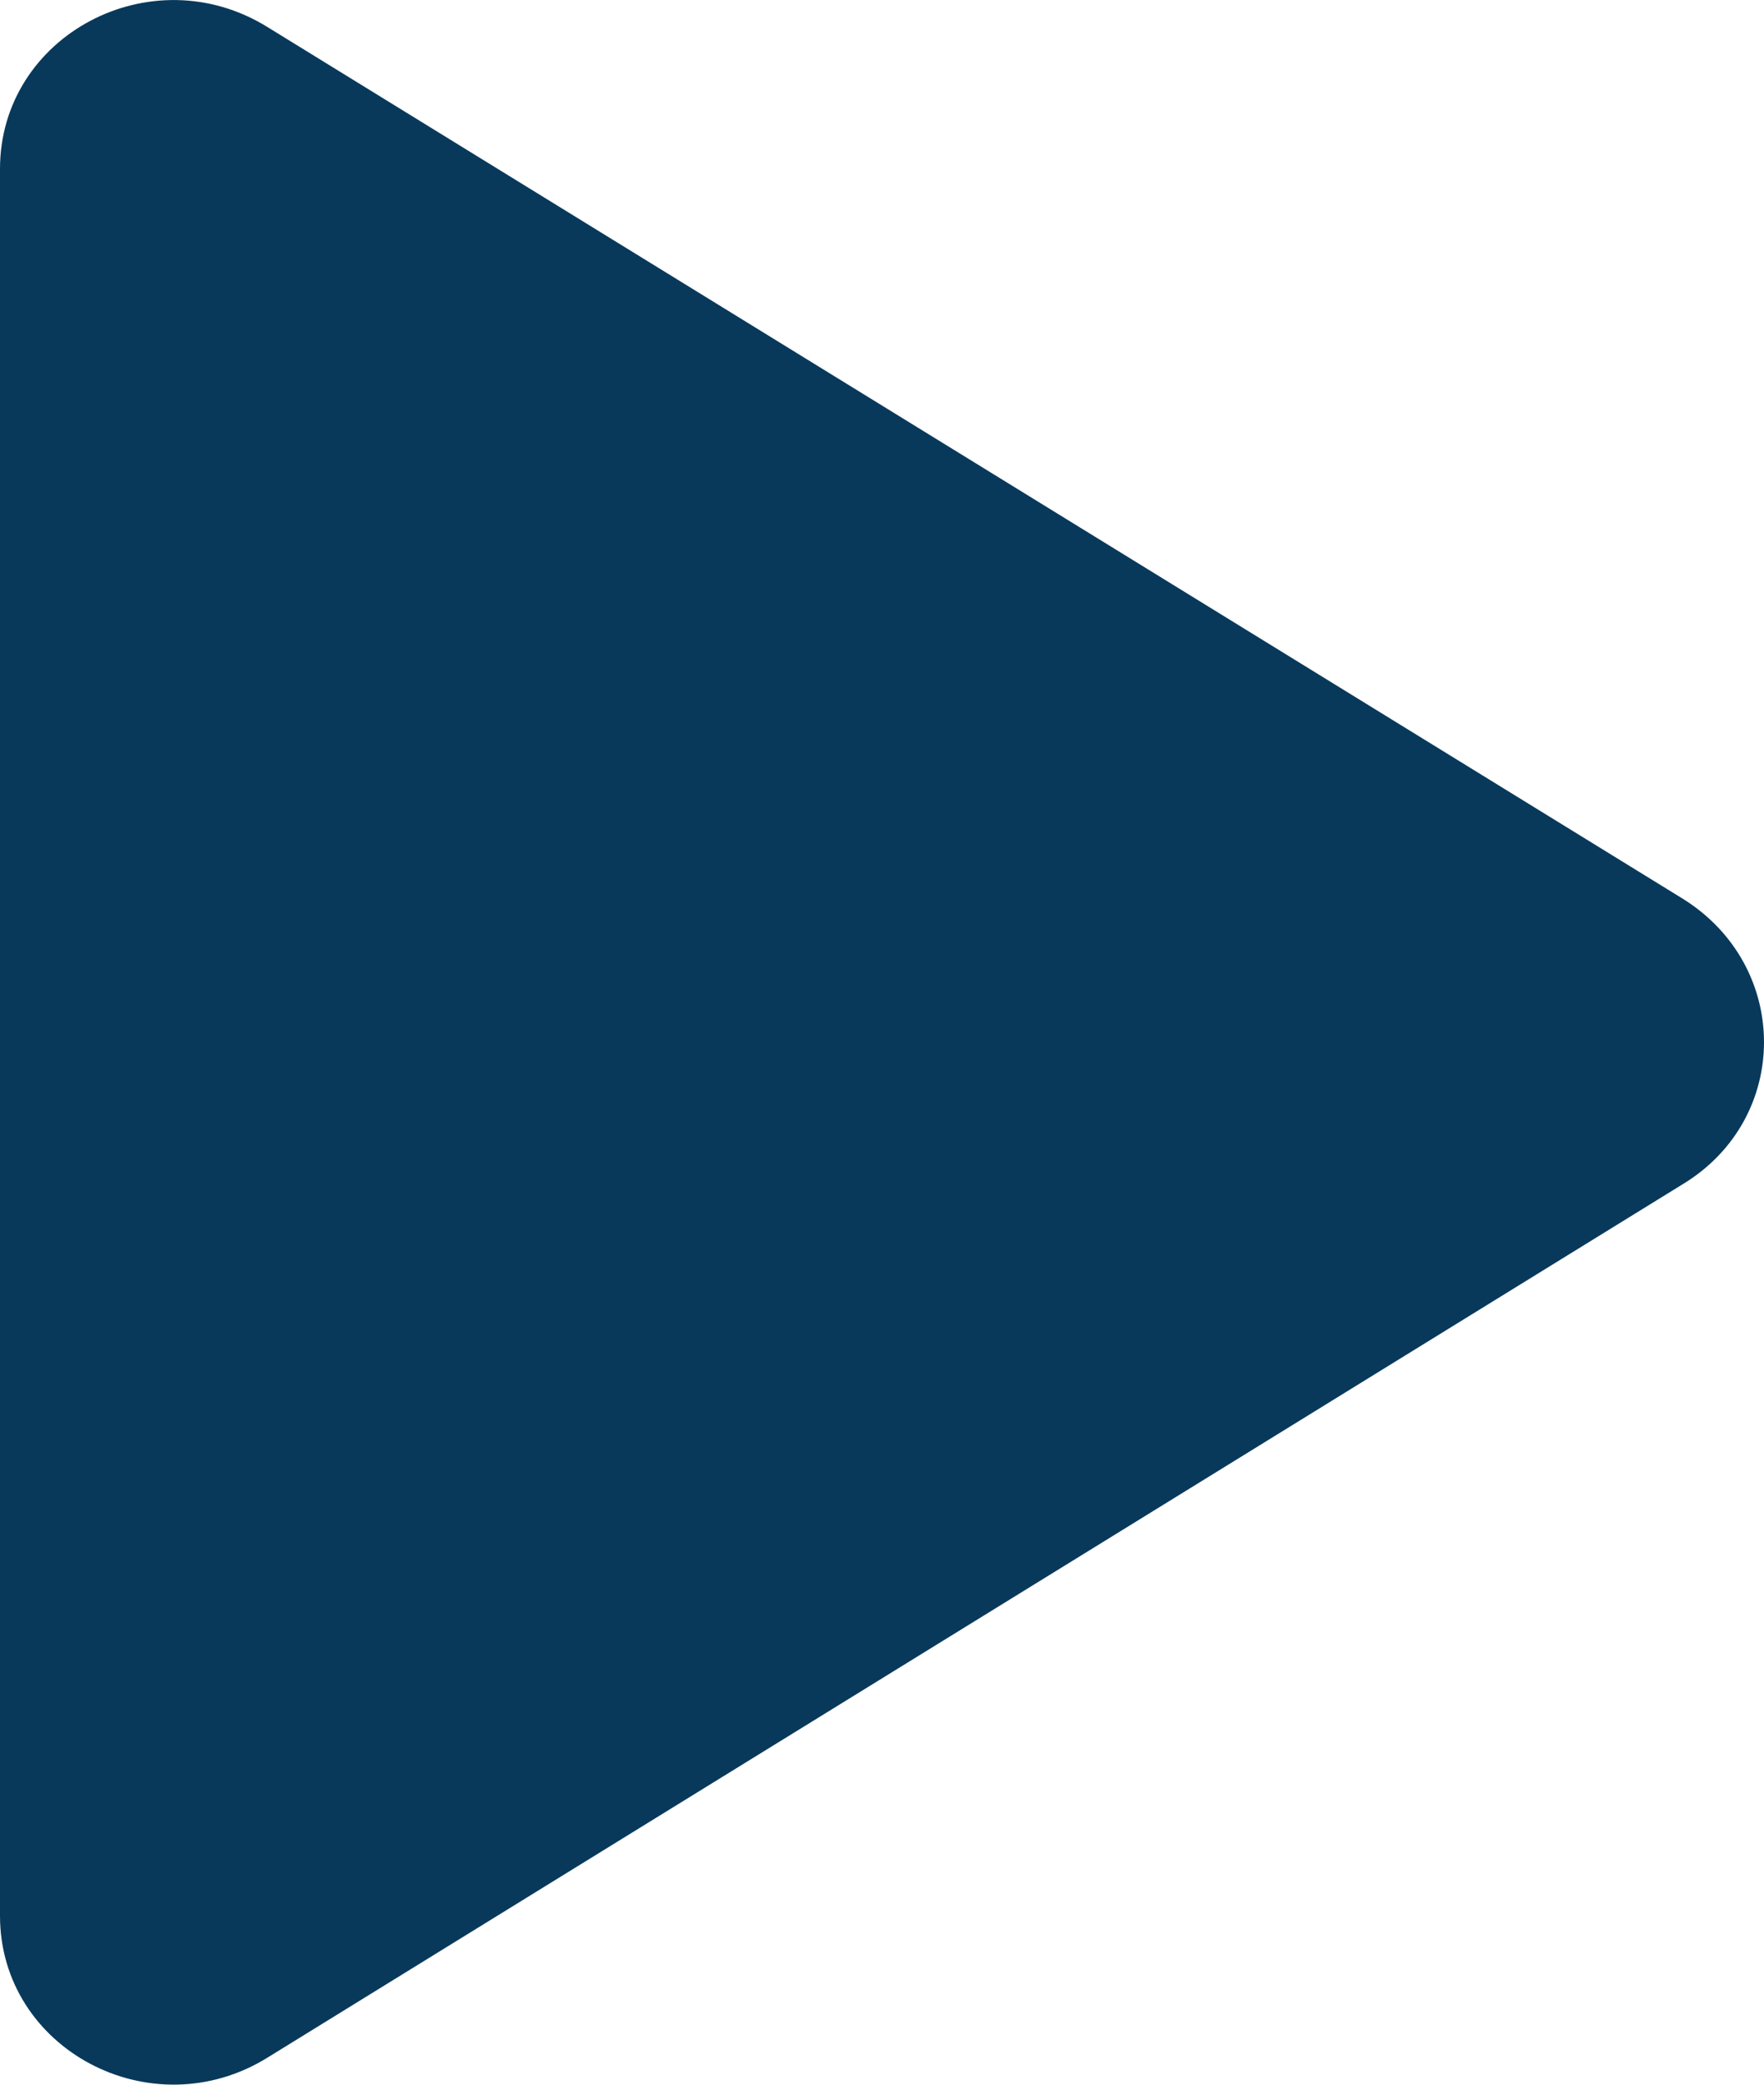 <svg width="11" height="13" viewBox="0 0 11 13" fill="none" xmlns="http://www.w3.org/2000/svg">
<path d="M0 1.053V11.947C0 12.778 0.943 13.282 1.67 12.83L10.496 7.383C11.168 6.973 11.168 6.027 10.496 5.606L1.67 0.17C0.943 -0.282 0 0.222 0 1.053Z" fill="#08395B"/>
</svg>
